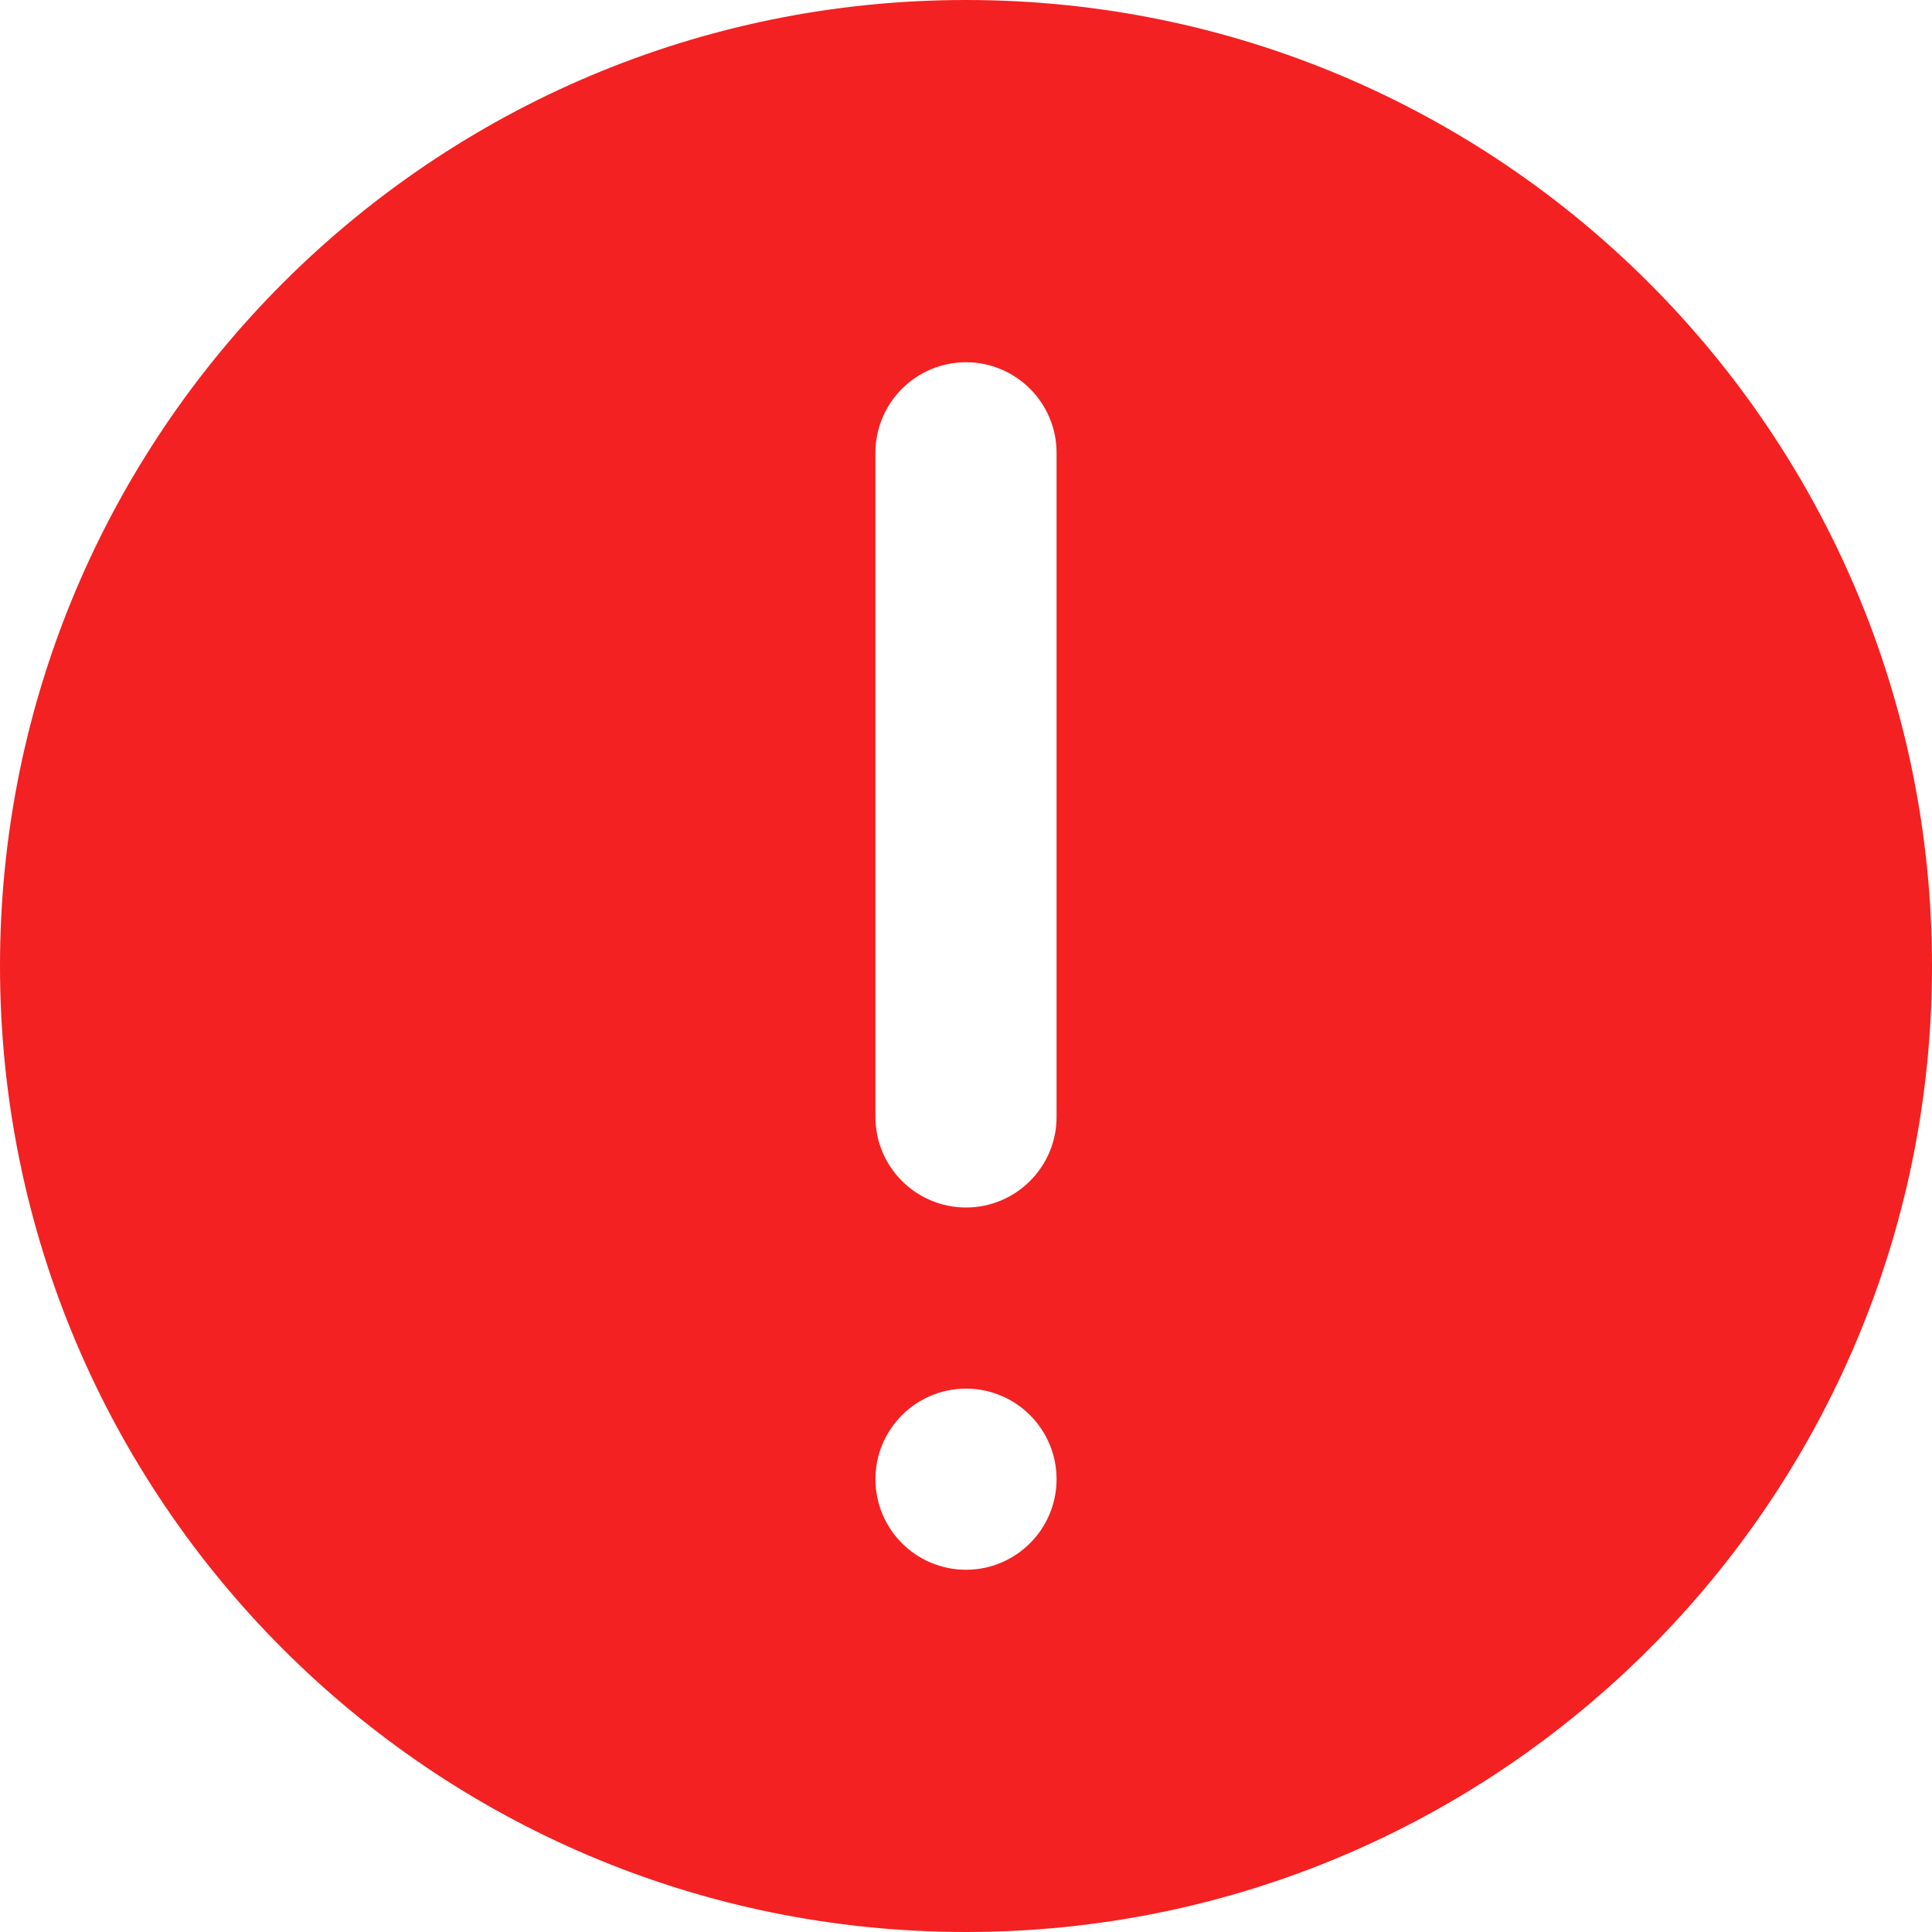 <?xml version="1.0" encoding="UTF-8" standalone="no"?>
<svg width="24px" height="24px" viewBox="0 0 24 24" version="1.1" xmlns="http://www.w3.org/2000/svg" xmlns:xlink="http://www.w3.org/1999/xlink">
    <!-- Generator: Sketch 39.1 (31720) - http://www.bohemiancoding.com/sketch -->
    <title>Artboard 11</title>
    <desc>Created with Sketch.</desc>
    <defs></defs>
    <g id="-" stroke="none" stroke-width="1" fill="none" fill-rule="evenodd">
        <g id="Artboard-11" fill="#F32121">
            <g id="感叹号-df270f">
                <path d="M12,24 C5.373,24 0,18.627 0,12 C0,5.373 5.373,0 12,0 C18.627,0 24,5.373 24,12 C24,18.627 18.627,24 12,24 L12,24 Z M13.125,5.625 C13.125,5.004 12.621,4.5 12,4.5 C11.379,4.5 10.875,5.004 10.875,5.625 L10.875,13.875 C10.875,14.496 11.379,15 12,15 C12.621,15 13.125,14.496 13.125,13.875 L13.125,5.625 L13.125,5.625 Z M12,17.25 C11.379,17.25 10.875,17.754 10.875,18.375 C10.875,18.996 11.379,19.5 12,19.5 C12.621,19.5 13.125,18.996 13.125,18.375 C13.125,17.754 12.621,17.25 12,17.25 L12,17.25 Z" id="Shape"></path>
            </g>
        </g>
    </g>
</svg>